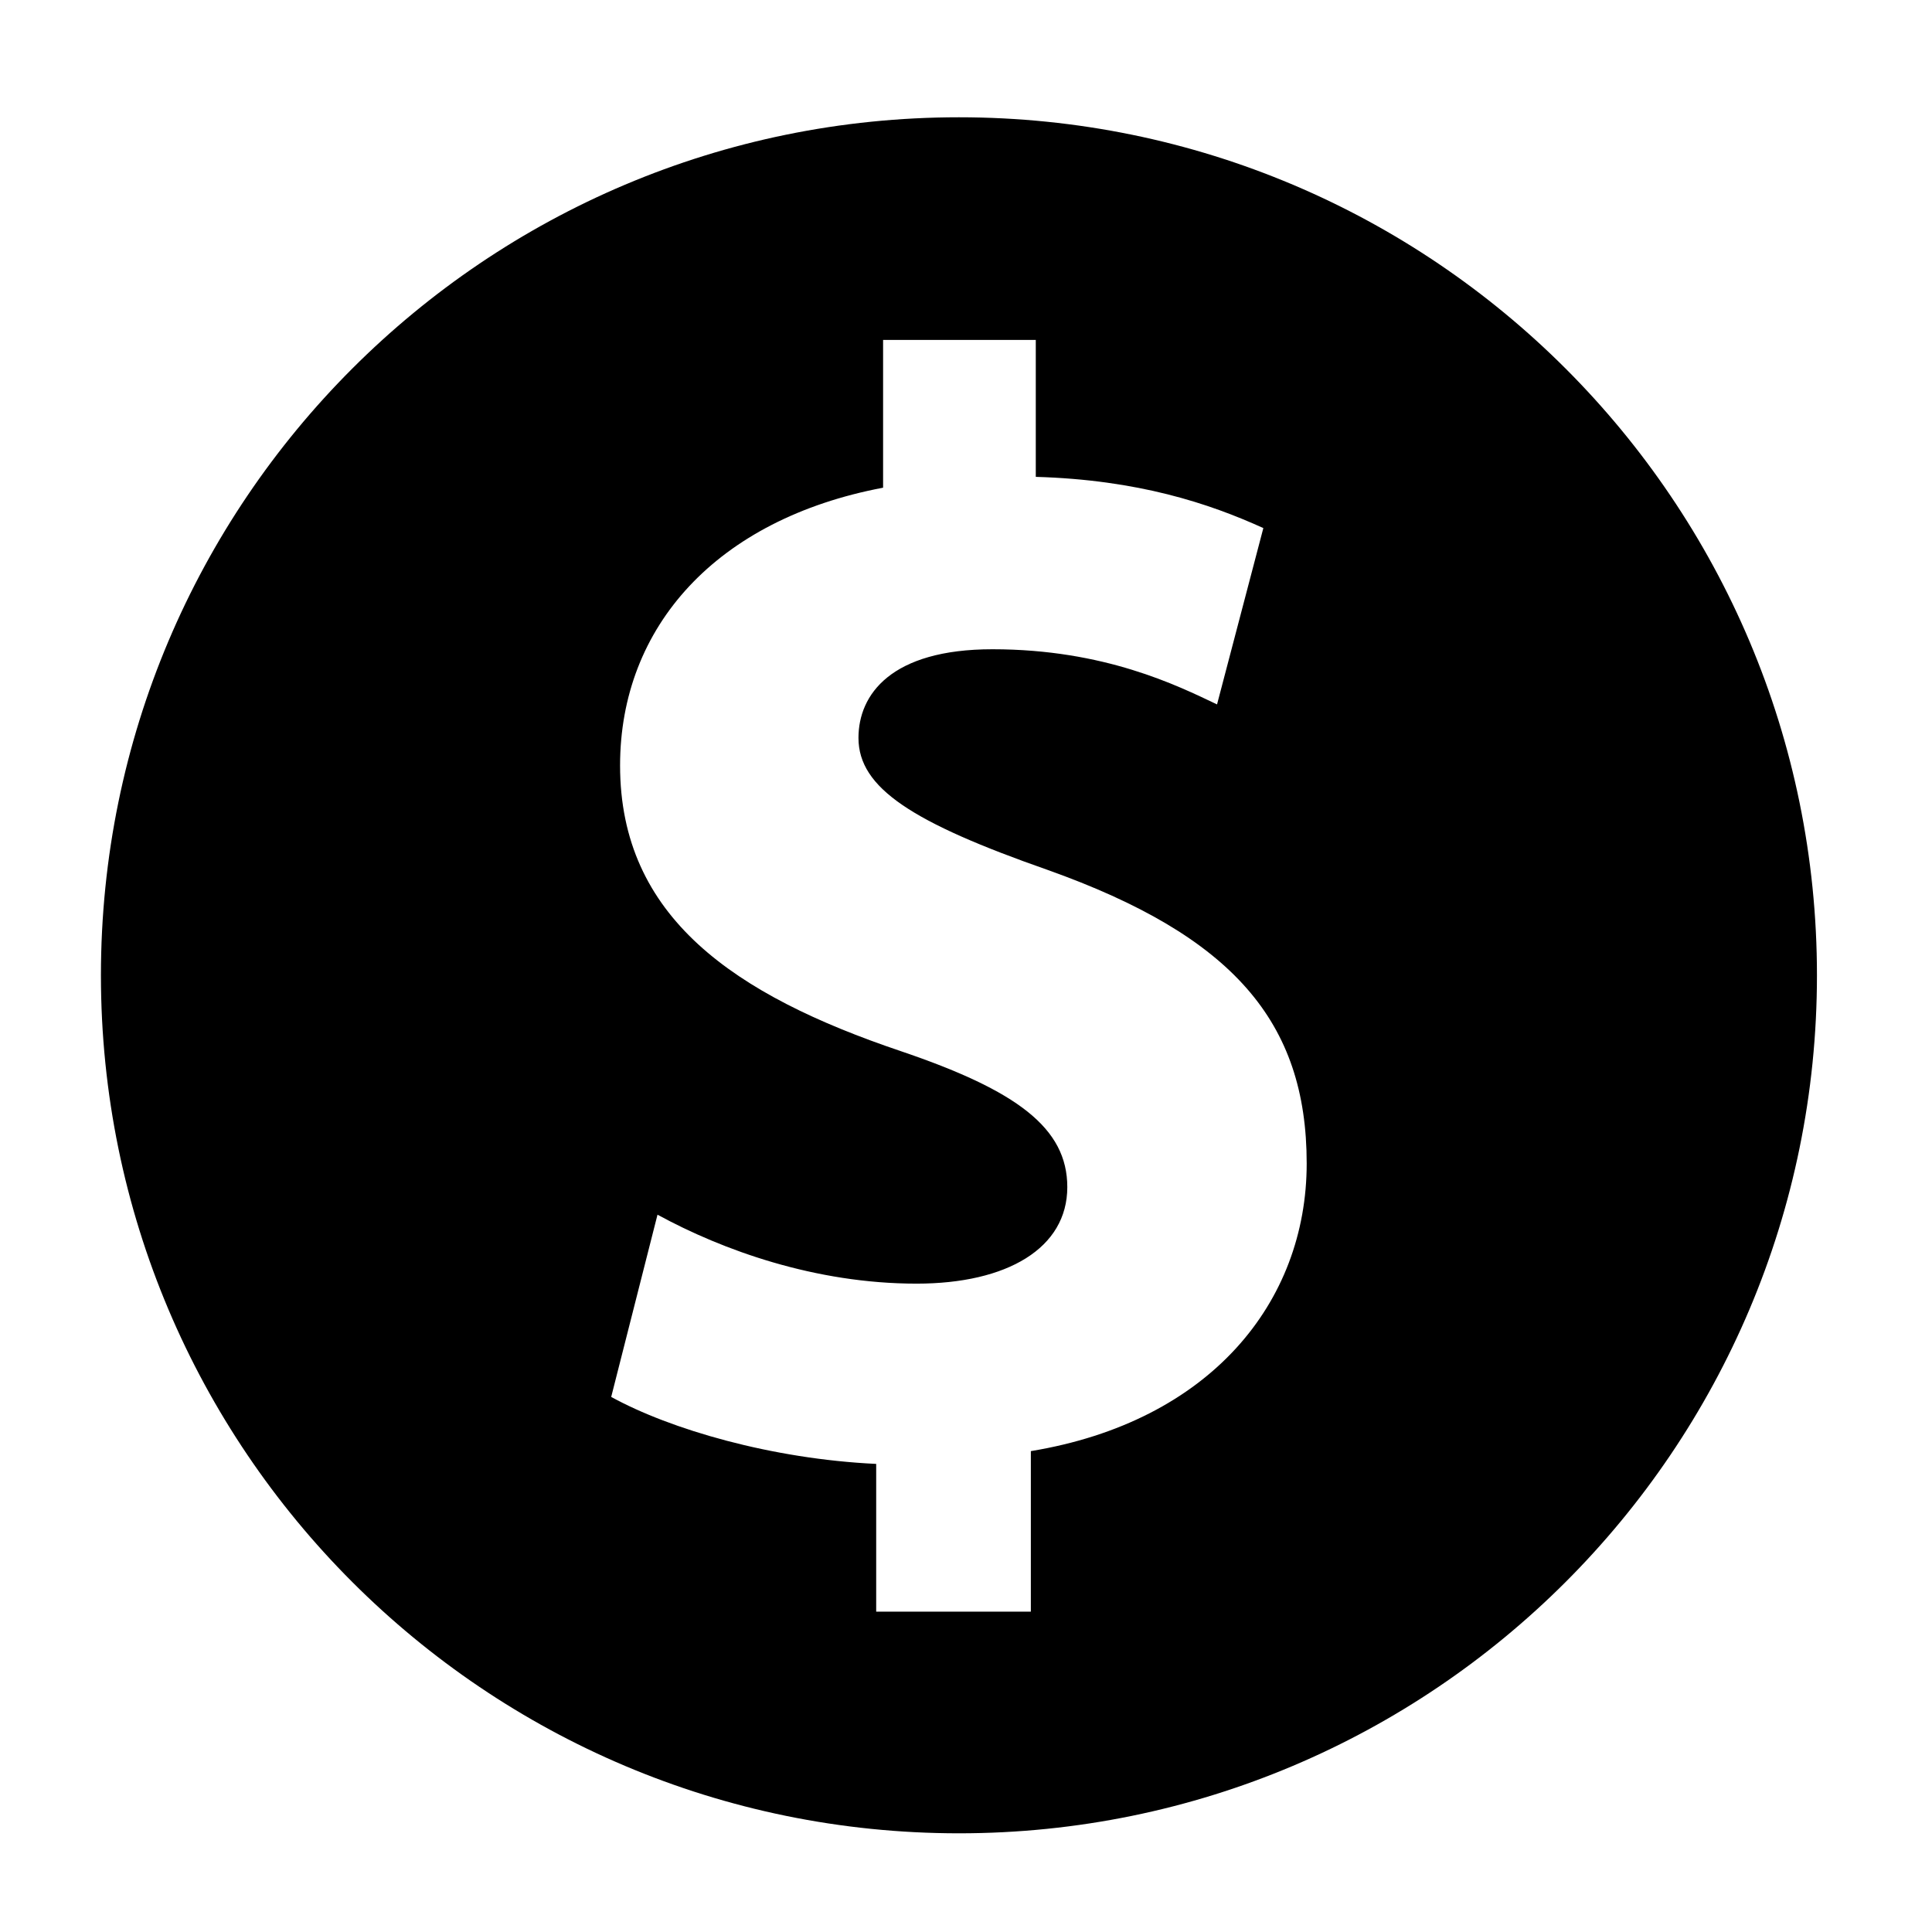 <svg t="1579062468611" class="icon" viewBox="0 0 1024 1024" version="1.1" xmlns="http://www.w3.org/2000/svg" p-id="1106" width="200" height="200"><path d="M508.258 62.162c-251.137 0-454.765 203.622-454.765 454.765s203.622 454.765 454.765 454.765 454.765-203.622 454.765-454.765c0-251.137-203.622-454.765-454.765-454.765zM546.37 769.109l0 85.107-81.972 0 0-78.317c-55.344-2.61-109.121-18.274-140.449-35.503l24.54-96.59c34.462 18.8 83.538 36.549 137.317 36.549 48.031 0 79.886-18.8 79.886-51.166 0-31.327-26.627-51.166-88.237-72.052-88.237-29.763-148.804-71.01-148.804-151.413 0-73.618 51.166-130.529 139.405-147.236l0-78.317 80.931 0 0 72.574c54.302 1.566 91.892 14.097 120.609 27.148l-24.54 93.457c-20.885-9.921-59.523-29.235-119.041-29.235-53.776 0-71.01 24.017-71.01 46.989 0 26.627 28.714 44.902 100.249 69.964 98.157 34.983 137.317 80.406 137.317 155.59 0 73.618-51.166 136.799-146.19 152.459z" p-id="1107"></path></svg>